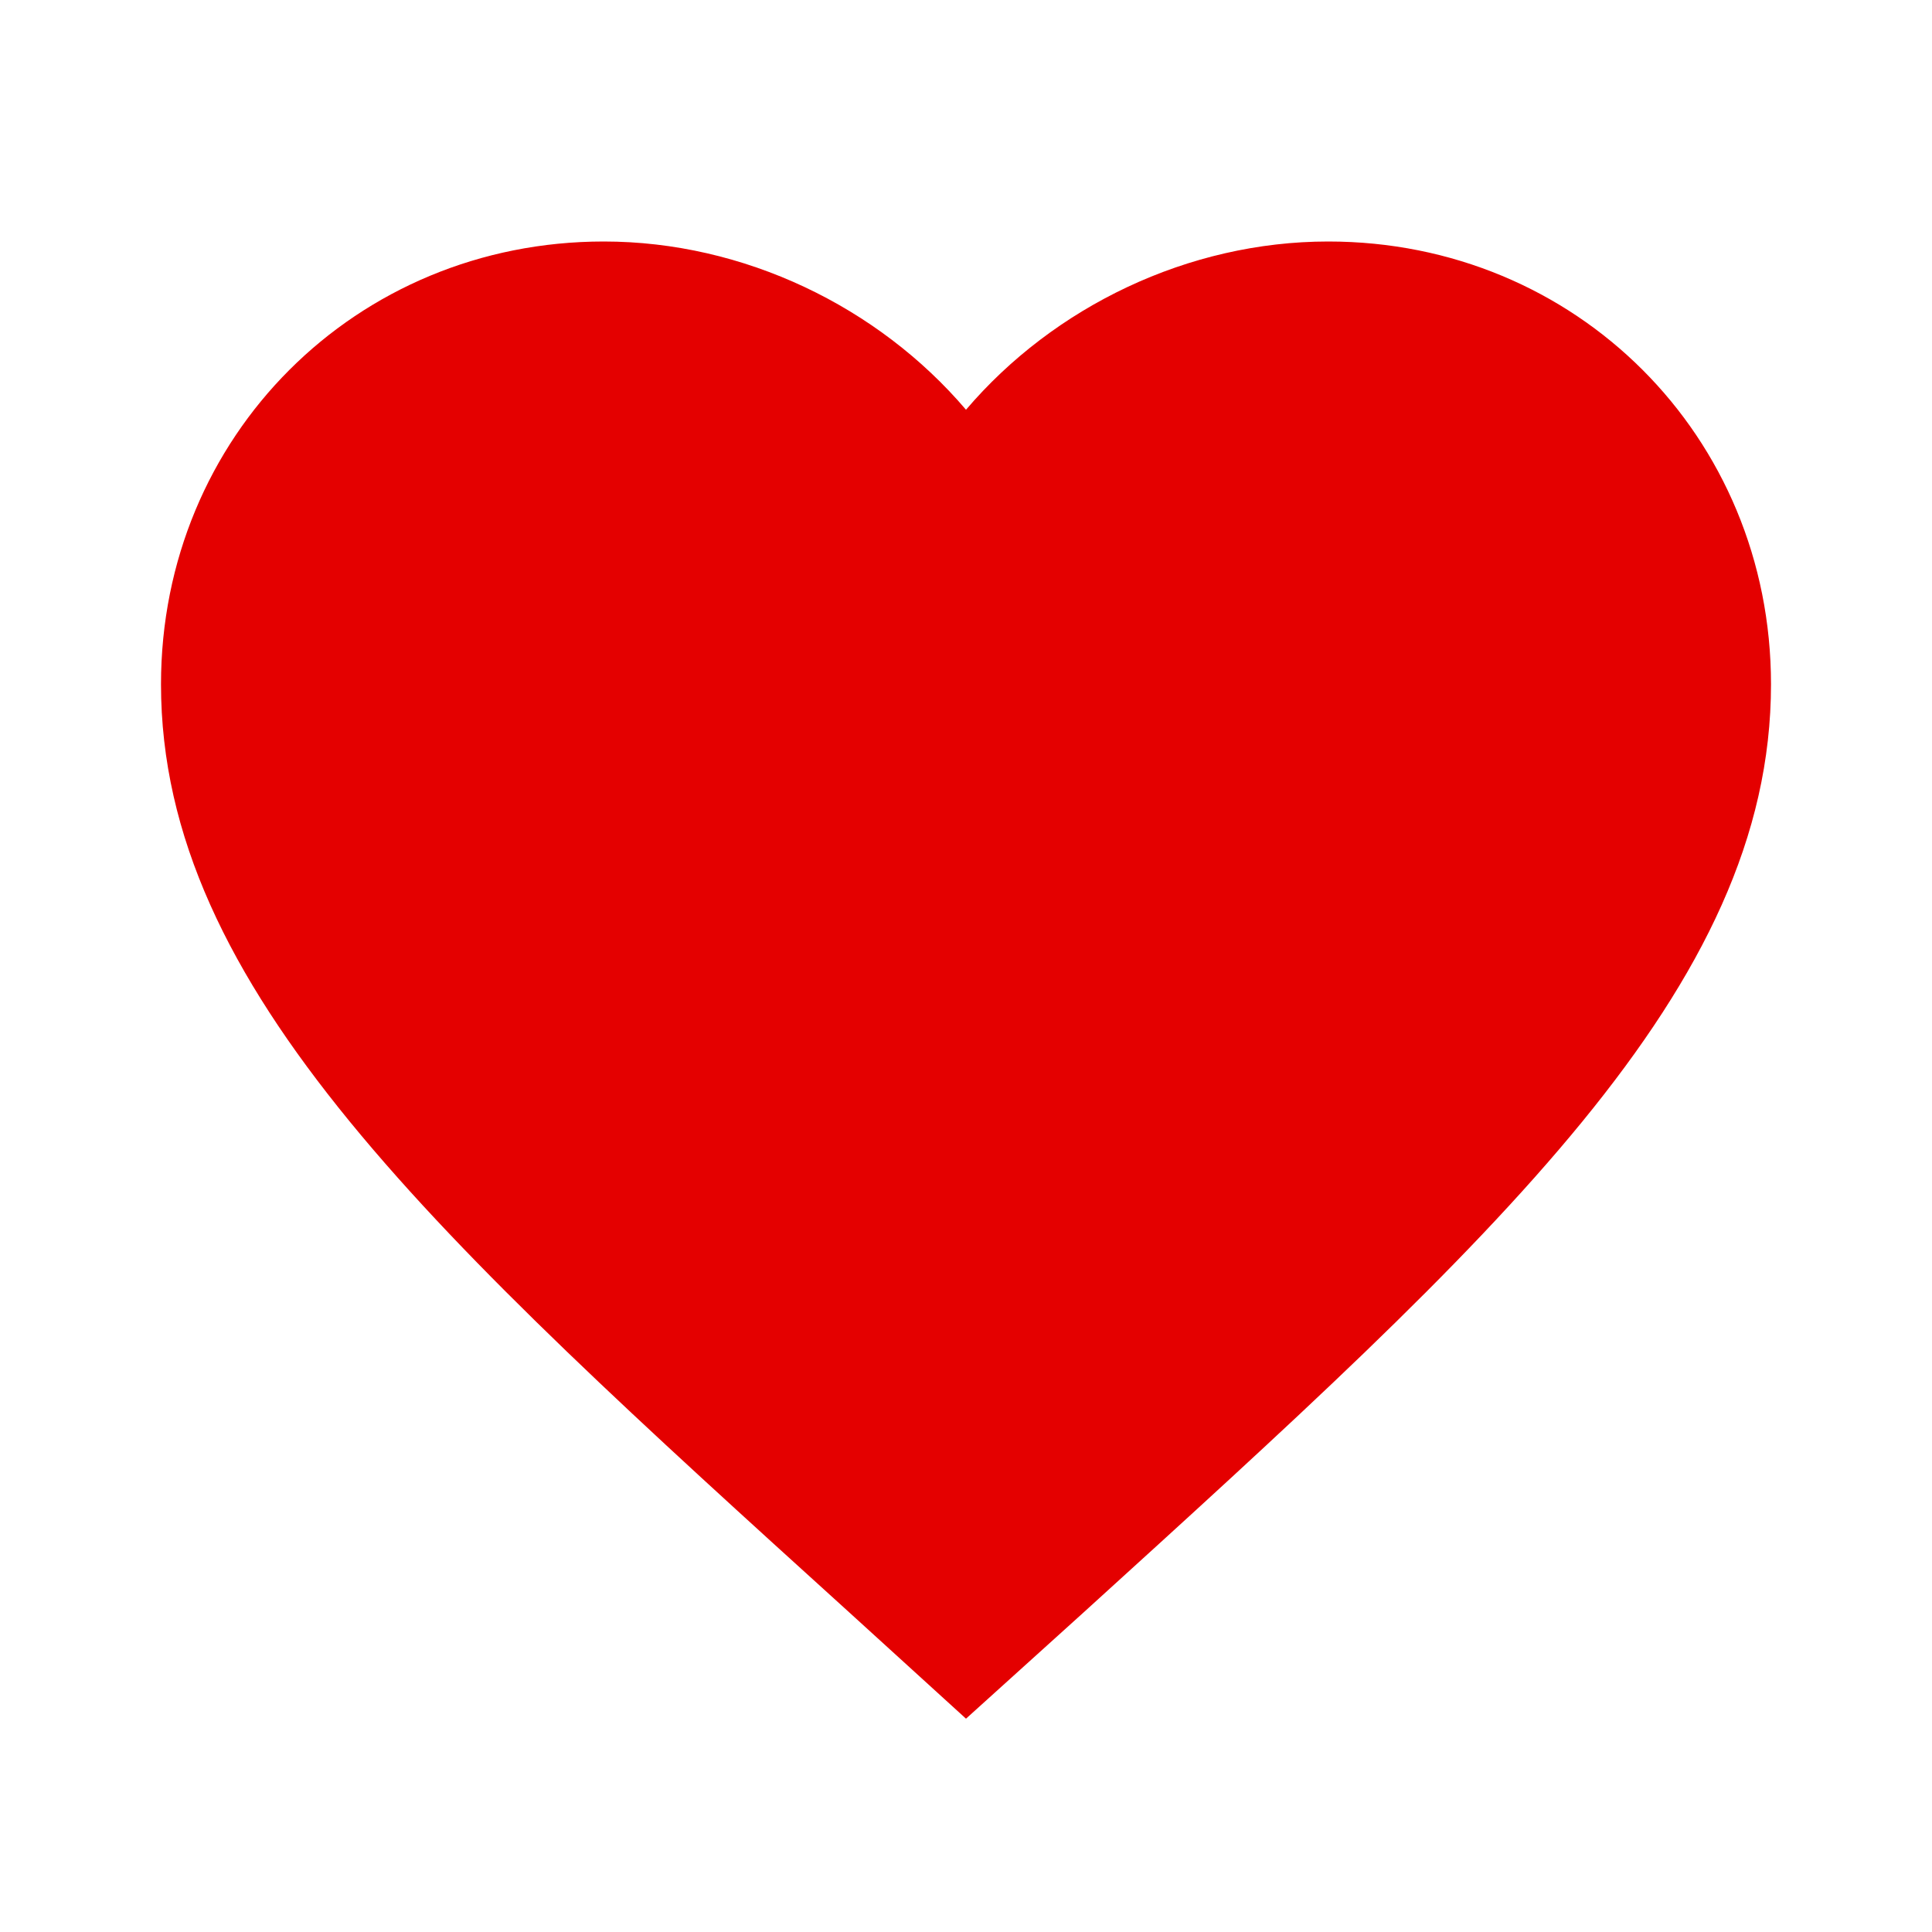 <svg width="24" height="24" viewBox="0 0 24 24" fill="none" xmlns="http://www.w3.org/2000/svg">
<g clip-path="url(#clip0_219_484)">
<g clip-path="url(#clip1_219_484)">
<path d="M12 21.35L10.55 20.03C5.4 15.36 2 12.28 2 8.5C2 5.42 4.42 3 7.5 3C9.24 3 10.91 3.81 12 5.09C13.09 3.81 14.76 3 16.5 3C19.58 3 22 5.42 22 8.5C22 12.28 18.6 15.36 13.45 20.04L12 21.35Z" fill="#E40000"/>
</g>
</g>
<defs>
<clipPath id="clip0_219_484">
<rect width="24" height="24" fill="white"/>
</clipPath>
<clipPath id="clip1_219_484">
<rect width="24" height="24" fill="white"/>
</clipPath>
</defs>
</svg>
